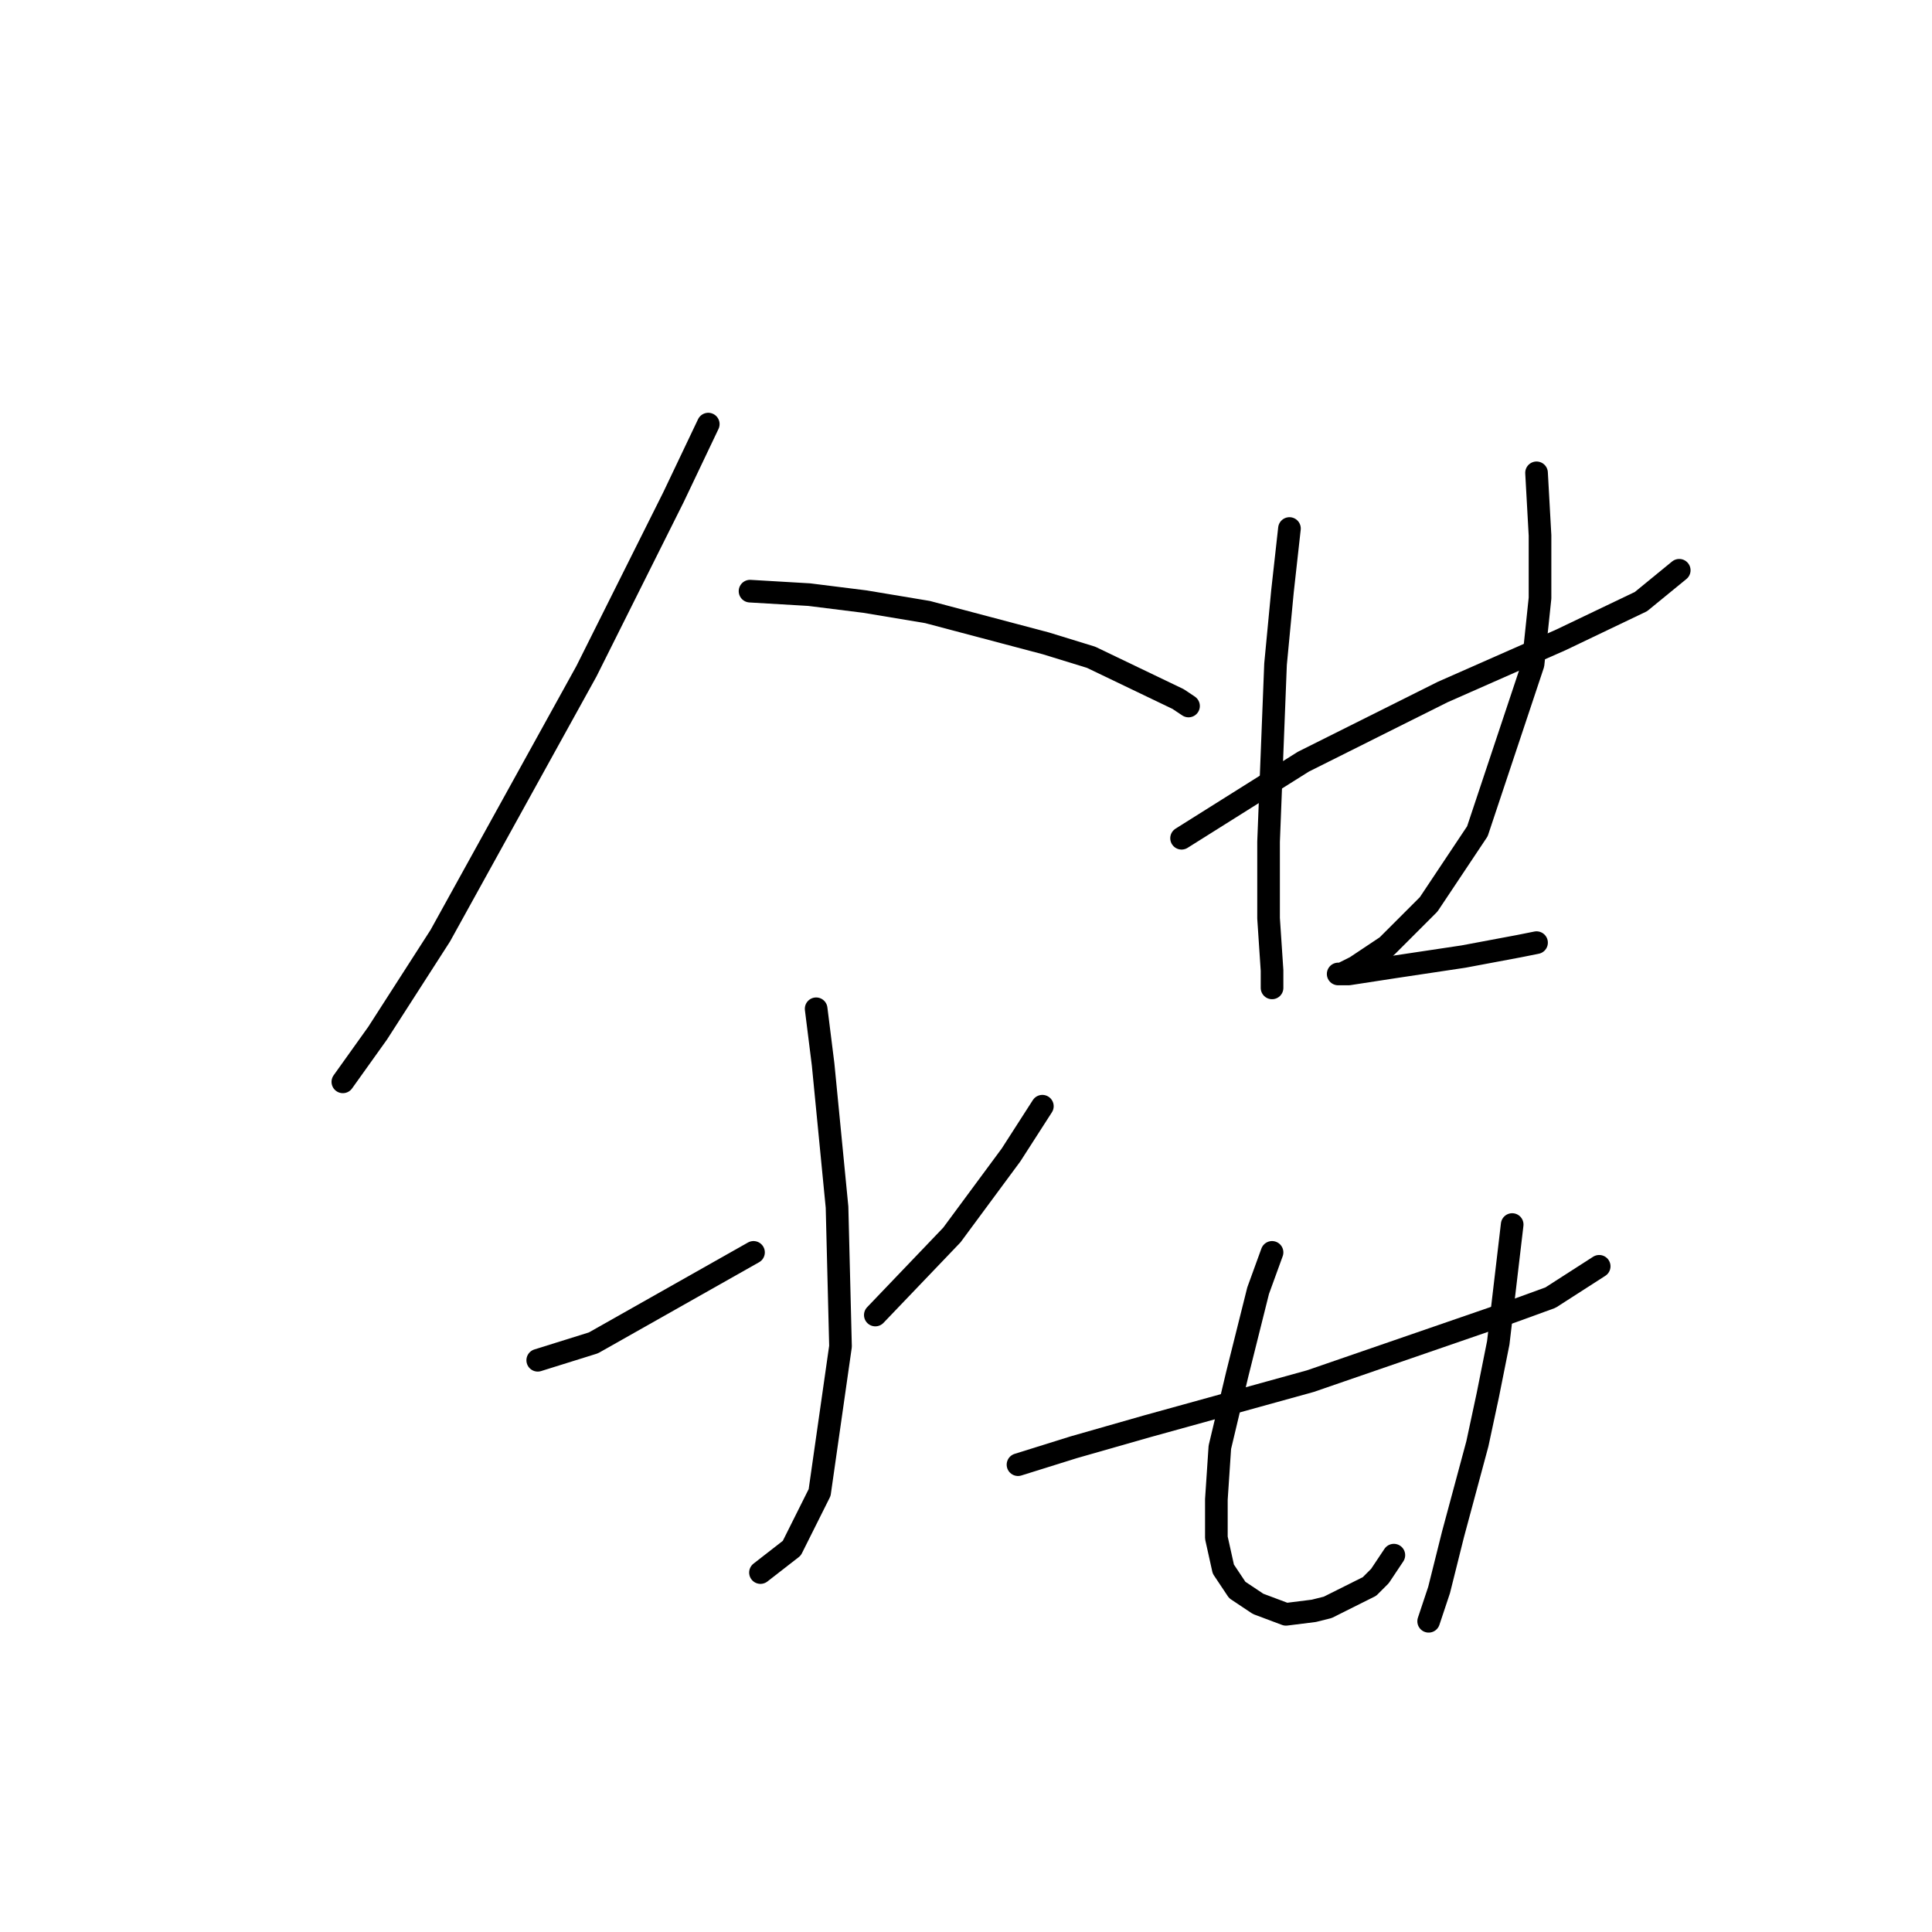 <?xml version="1.0" standalone="no"?>
    <svg width="256" height="256" xmlns="http://www.w3.org/2000/svg" version="1.1">
    <polyline stroke="black" stroke-width="3" stroke-linecap="round" fill="transparent" stroke-linejoin="round" points="93.849 56.196 89.238 65.88 77.709 88.937 58.341 123.984 50.041 136.896 45.43 143.351 45.43 143.351 " />
        <polyline stroke="black" stroke-width="3" stroke-linecap="round" fill="transparent" stroke-linejoin="round" points="99.383 78.331 107.222 78.792 114.6 79.714 122.901 81.098 138.579 85.248 144.574 87.093 156.103 92.626 157.486 93.549 157.486 93.549 " />
        <polyline stroke="black" stroke-width="3" stroke-linecap="round" fill="transparent" stroke-linejoin="round" points="108.144 133.668 109.067 141.046 110.911 159.952 111.372 178.398 108.605 197.766 104.916 205.144 100.766 208.372 100.766 208.372 " />
        <polyline stroke="black" stroke-width="3" stroke-linecap="round" fill="transparent" stroke-linejoin="round" points="71.253 180.242 78.631 177.937 99.844 165.947 99.844 165.947 " />
        <polyline stroke="black" stroke-width="3" stroke-linecap="round" fill="transparent" stroke-linejoin="round" points="138.118 146.579 133.968 153.035 126.129 163.642 115.984 174.248 115.984 174.248 " />
        <polyline stroke="black" stroke-width="3" stroke-linecap="round" fill="transparent" stroke-linejoin="round" points="156.564 111.072 172.704 100.927 181.926 96.315 191.149 91.704 206.828 84.787 217.434 79.714 222.507 75.564 222.507 75.564 " />
        <polyline stroke="black" stroke-width="3" stroke-linecap="round" fill="transparent" stroke-linejoin="round" points="170.859 70.031 169.937 78.331 169.015 88.015 168.092 111.533 168.092 117.528 168.092 121.678 168.553 128.595 168.553 130.901 168.553 130.901 " />
        <polyline stroke="black" stroke-width="3" stroke-linecap="round" fill="transparent" stroke-linejoin="round" points="203.6 62.652 204.061 70.953 204.061 79.253 203.139 88.015 195.761 110.15 189.305 119.833 183.771 125.367 179.621 128.134 177.776 129.056 177.315 129.056 178.698 129.056 184.693 128.134 193.916 126.75 201.294 125.367 203.6 124.906 203.6 124.906 " />
        <polyline stroke="black" stroke-width="3" stroke-linecap="round" fill="transparent" stroke-linejoin="round" points="134.89 194.077 142.269 191.771 151.952 189.004 173.626 183.009 200.372 173.787 205.444 171.942 211.9 167.792 211.9 167.792 " />
        <polyline stroke="black" stroke-width="3" stroke-linecap="round" fill="transparent" stroke-linejoin="round" points="168.553 165.947 166.709 171.02 165.325 176.553 163.942 182.087 161.636 191.771 161.175 198.688 161.175 203.761 162.097 207.911 163.942 210.678 166.709 212.522 170.398 213.906 174.087 213.444 175.932 212.983 181.465 210.216 182.849 208.833 184.693 206.066 184.693 206.066 " />
        <polyline stroke="black" stroke-width="3" stroke-linecap="round" fill="transparent" stroke-linejoin="round" points="200.372 162.258 198.527 177.937 197.144 184.854 195.761 191.31 192.533 203.299 190.688 210.678 189.305 214.828 189.305 214.828 " />
        </svg>
